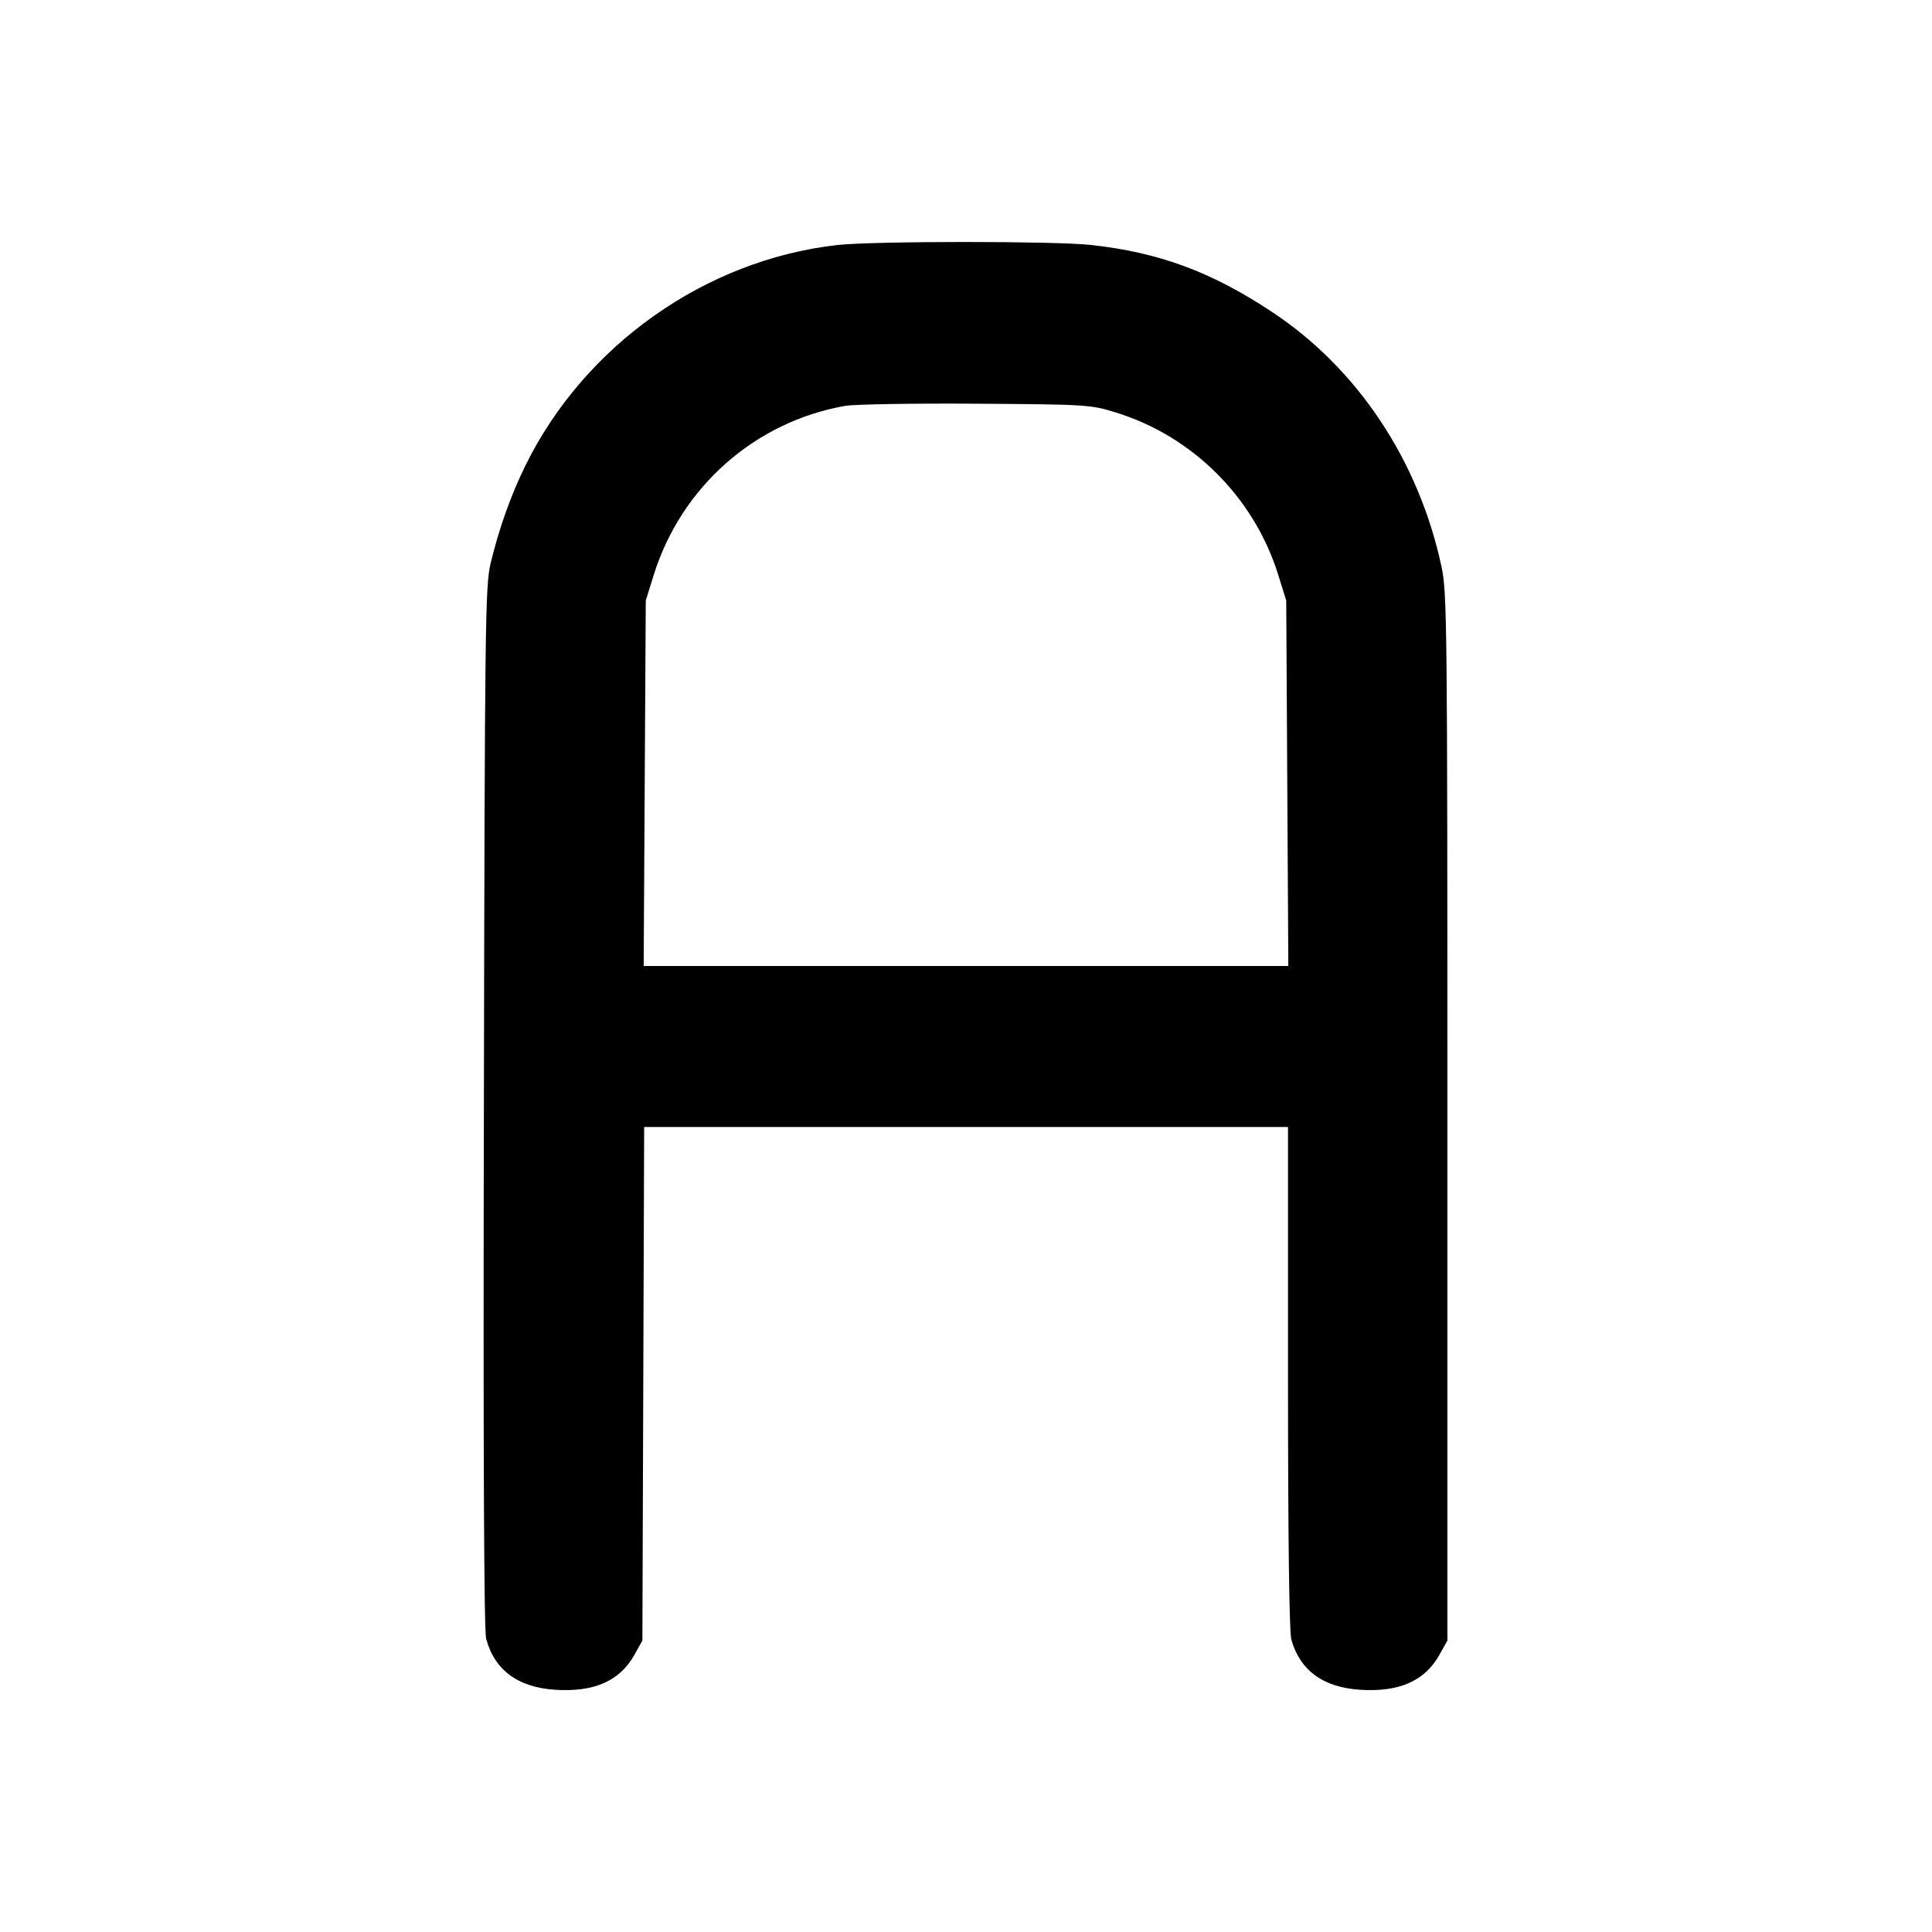 <svg xmlns="http://www.w3.org/2000/svg" width="24" height="24" viewBox="0 0 24 24" fill="none" stroke="currentColor" stroke-width="2" stroke-linecap="round" stroke-linejoin="round" class="icon icon-tabler icons-tabler-outline icon-tabler-letter-a"><path d="M10.400 3.044 C 8.761 3.229,7.261 4.290,6.526 5.785 C 6.347 6.148,6.197 6.571,6.094 7.000 C 6.028 7.281,6.022 7.716,6.011 13.753 C 6.002 18.045,6.012 20.256,6.039 20.357 C 6.144 20.747,6.434 20.961,6.896 20.991 C 7.381 21.022,7.699 20.882,7.880 20.558 L 7.980 20.380 7.991 17.190 L 8.002 14.000 12.001 14.000 L 16.000 14.000 16.000 17.110 C 16.000 19.070,16.015 20.274,16.041 20.365 C 16.148 20.750,16.437 20.962,16.896 20.991 C 17.381 21.022,17.699 20.882,17.880 20.558 L 17.980 20.380 17.980 13.880 C 17.980 7.746,17.976 7.361,17.907 7.040 C 17.625 5.721,16.863 4.576,15.800 3.874 C 15.046 3.375,14.396 3.135,13.552 3.043 C 13.101 2.993,10.841 2.994,10.400 3.044 M13.861 5.124 C 14.817 5.419,15.578 6.179,15.878 7.139 L 15.978 7.460 15.991 9.730 L 16.004 12.000 12.000 12.000 L 7.996 12.000 8.009 9.730 L 8.022 7.460 8.122 7.139 C 8.464 6.047,9.380 5.238,10.499 5.042 C 10.609 5.022,11.339 5.010,12.120 5.015 C 13.504 5.024,13.548 5.027,13.861 5.124 " stroke="none" fill="black" fill-rule="evenodd"></path></svg>